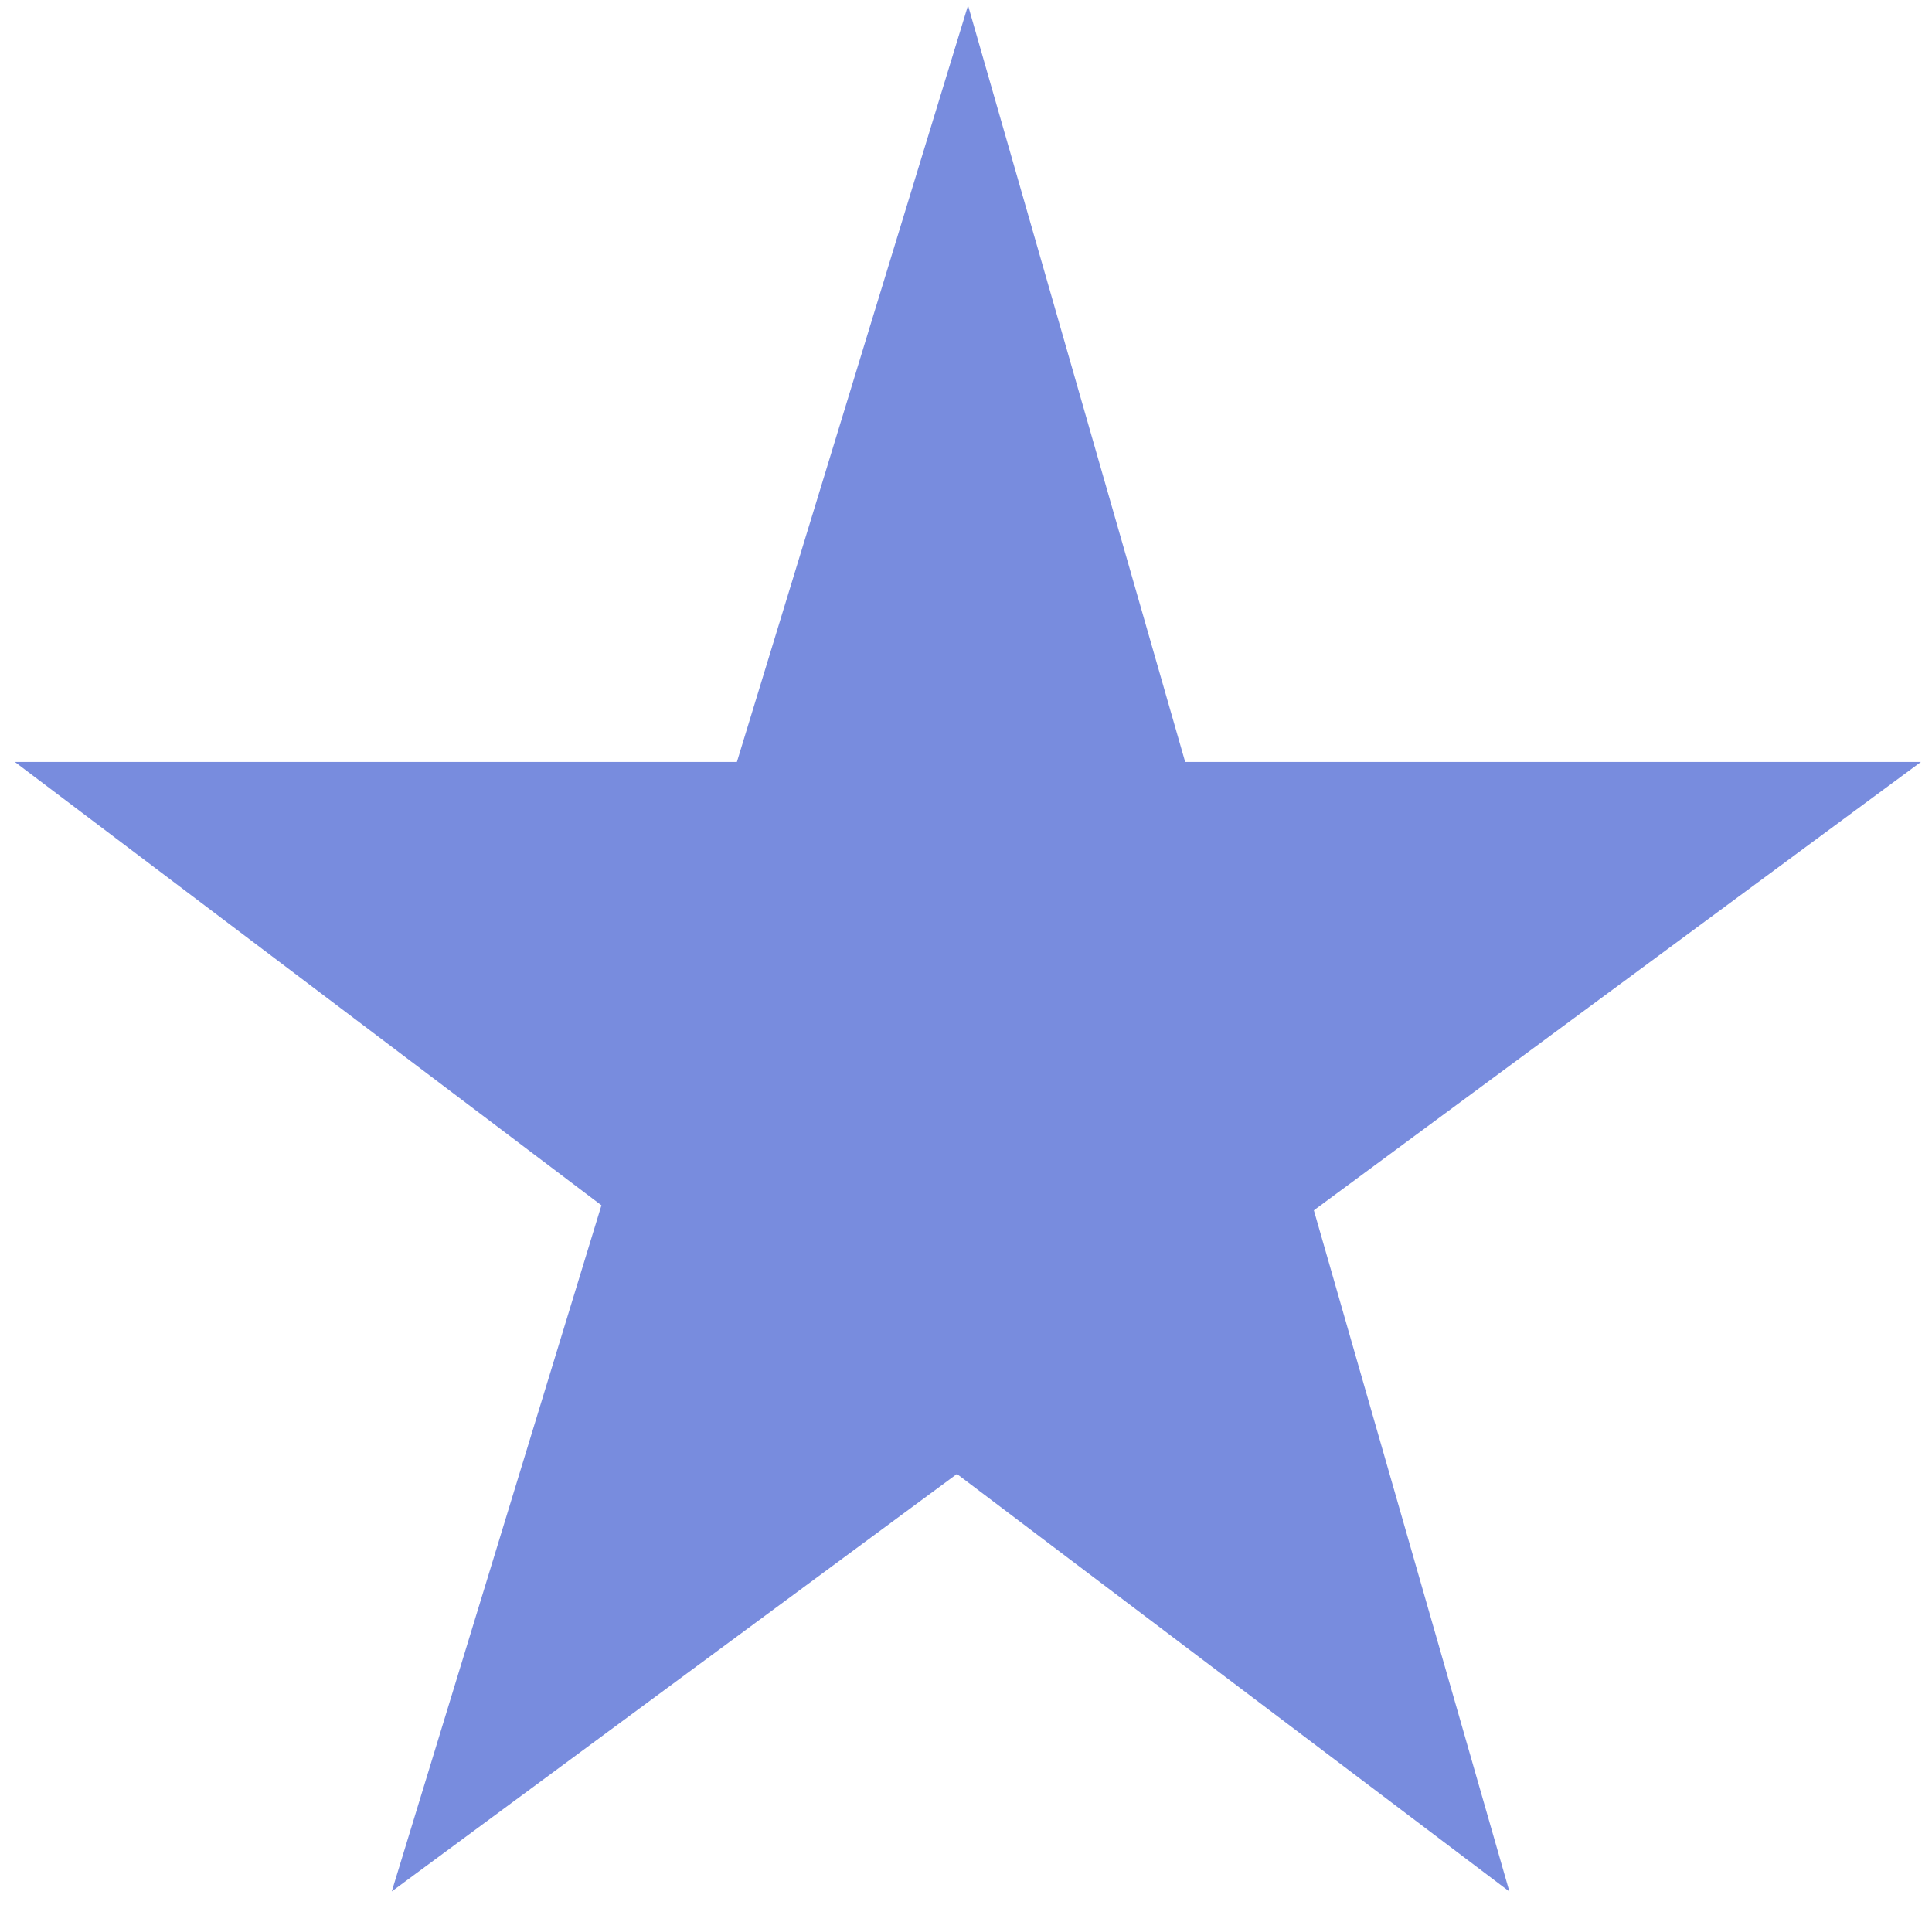 <svg width="71" height="70" viewBox="0 0 71 70" fill="none" xmlns="http://www.w3.org/2000/svg">
<path d="M8 30.5L25.004 43.352L19 63L35.184 51.046L51 63L45.402 43.498L63 30.5H41.671L35.5 9L28.931 30.5H8Z" fill="#788CDE" stroke="#788CDE" stroke-width="5"/>
</svg>
